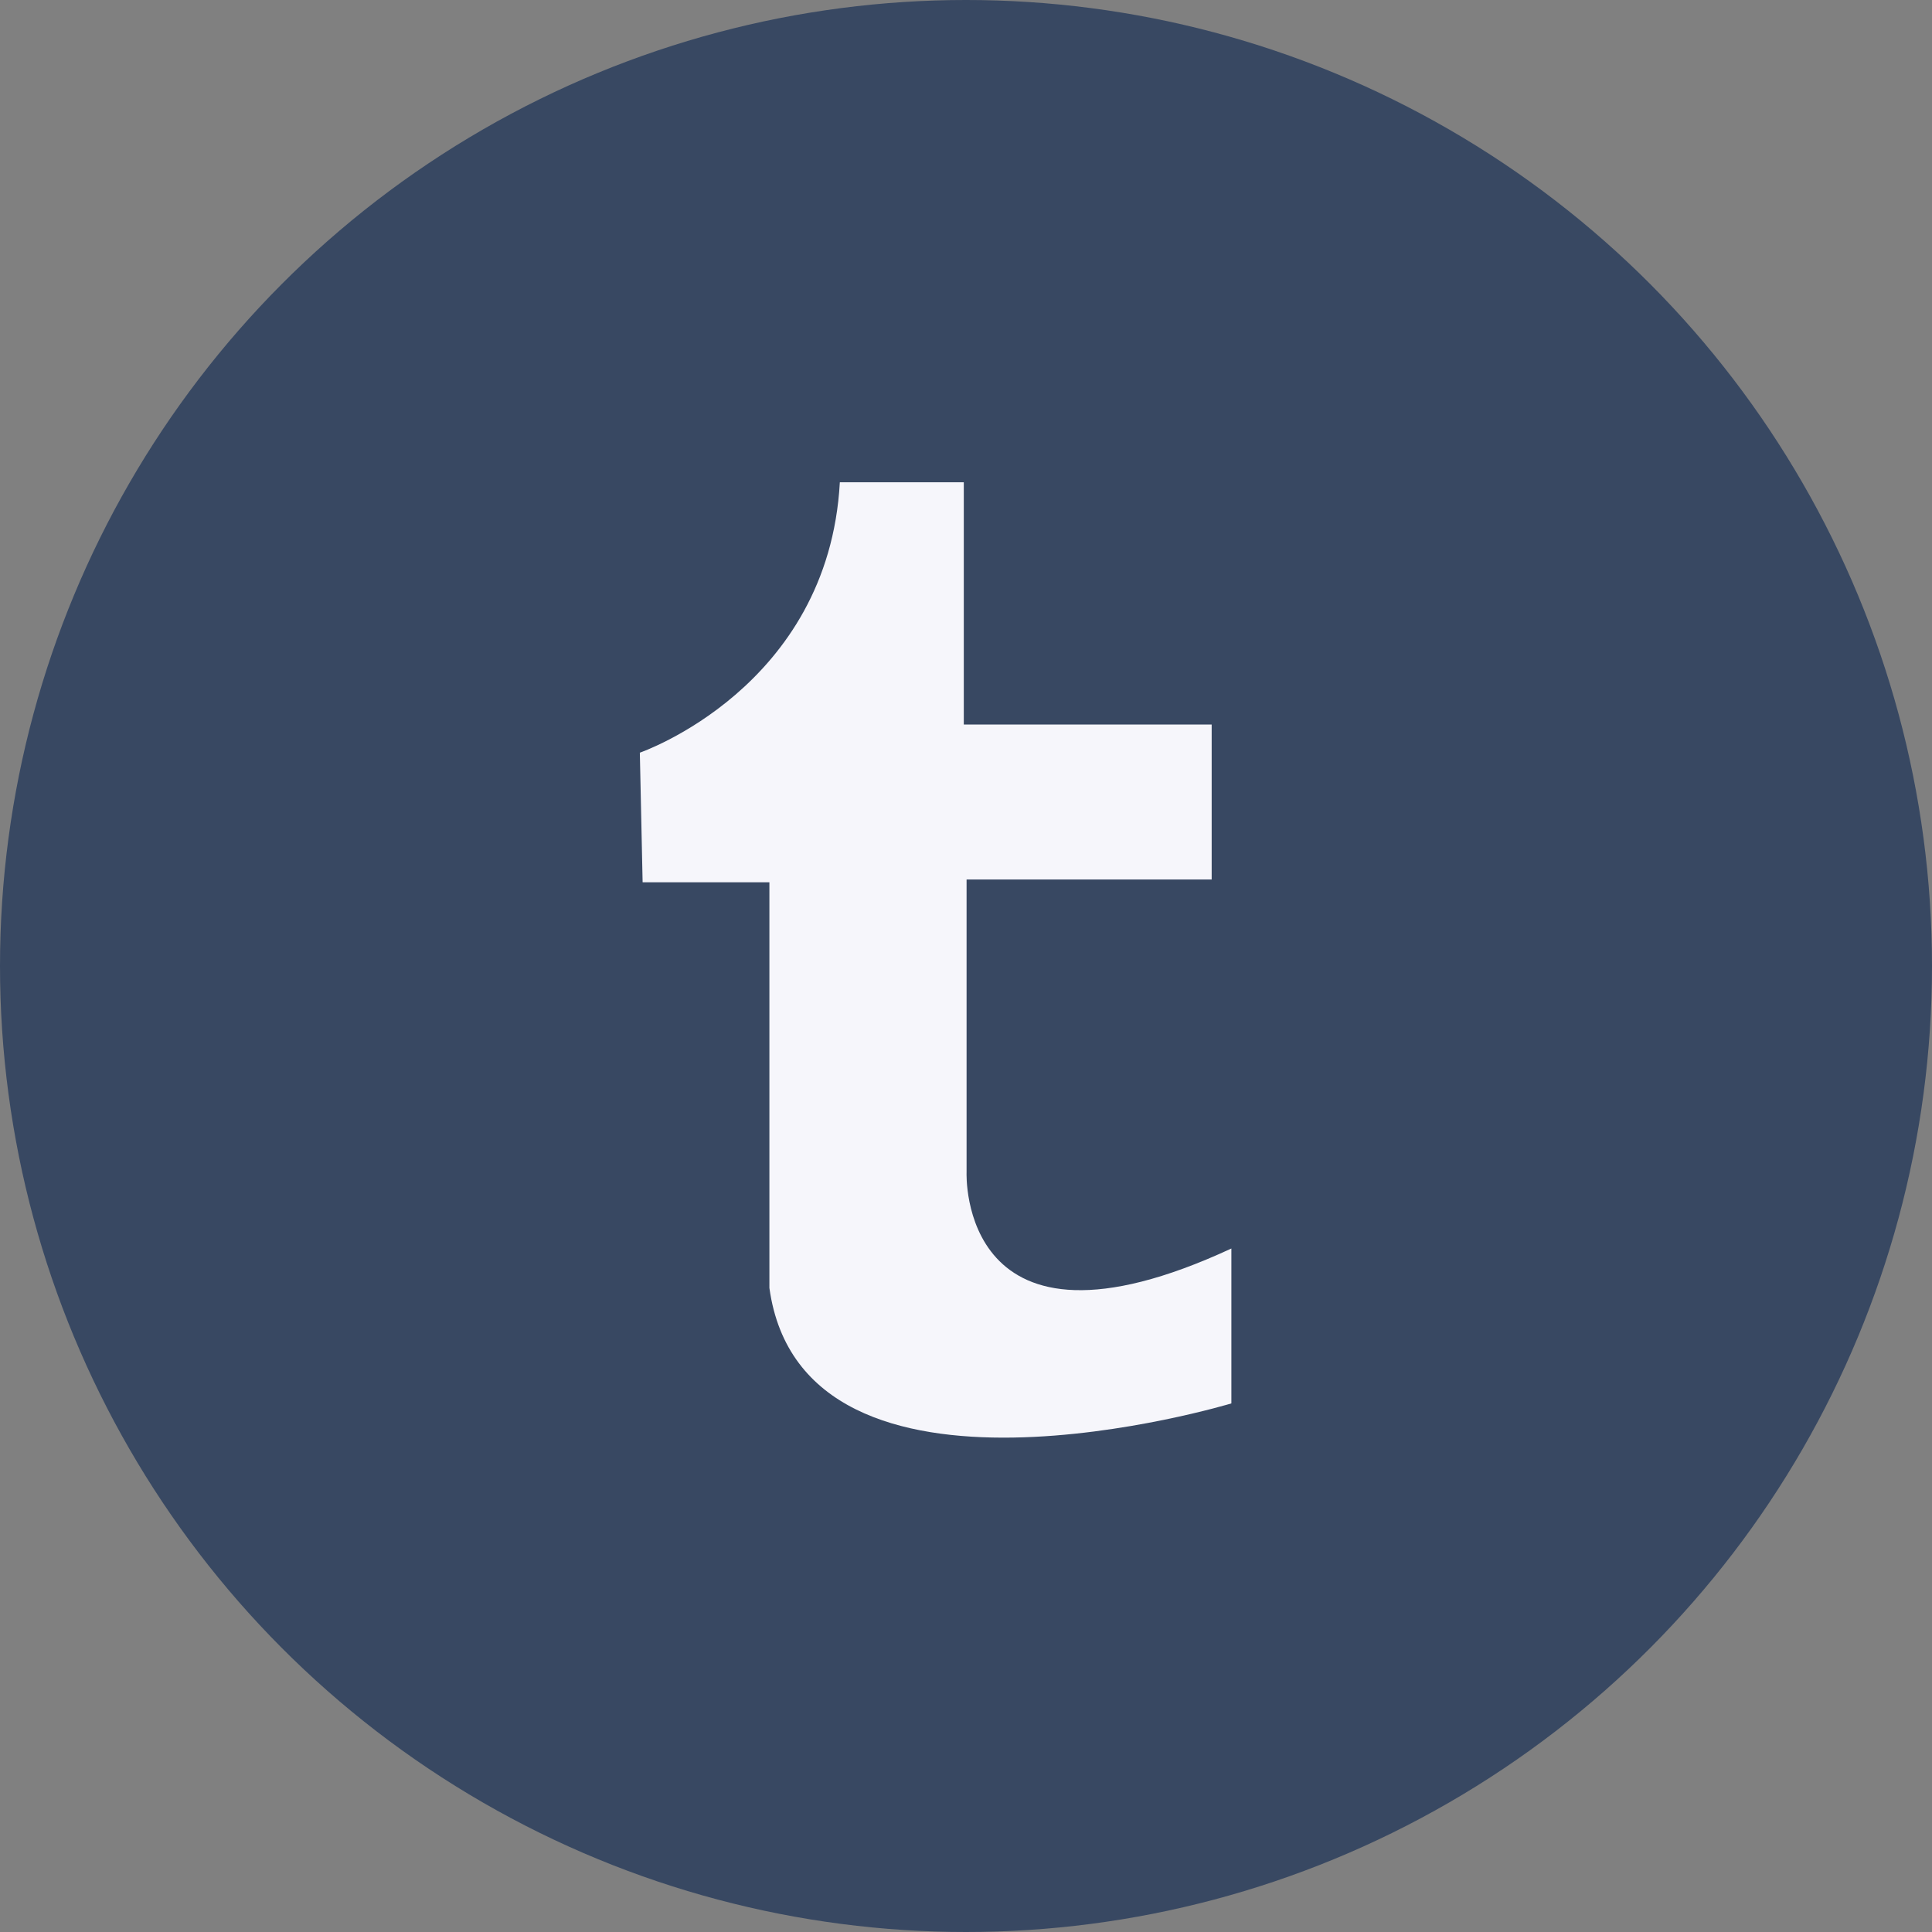 <?xml version="1.0" encoding="iso-8859-1"?>
<!-- Generator: Adobe Illustrator 17.0.0, SVG Export Plug-In . SVG Version: 6.00 Build 0)  -->
<svg version="1.2" baseProfile="tiny" id="Capa_1" xmlns="http://www.w3.org/2000/svg" xmlns:xlink="http://www.w3.org/1999/xlink"
	 x="0px" y="0px" width="50px" height="50px" viewBox="0 0 50 50" xml:space="preserve">
<rect x="0" y="0" width="50" height="50" fill="#808080" stroke="none"/>
<g>
	<circle fill="#384862" cx="25" cy="25" r="25"/>
	<path fill="#F6F6FB" d="M16.559,19.479c0,0,4.884-1.677,5.176-6.998h3.208v6.27h6.415v4.01h-6.343v7.582
		c0,0-0.219,5.249,6.853,1.968v4.009c0,0-11.081,3.354-11.956-2.989V22.833h-3.281L16.559,19.479z"/>
</g>
</svg>
